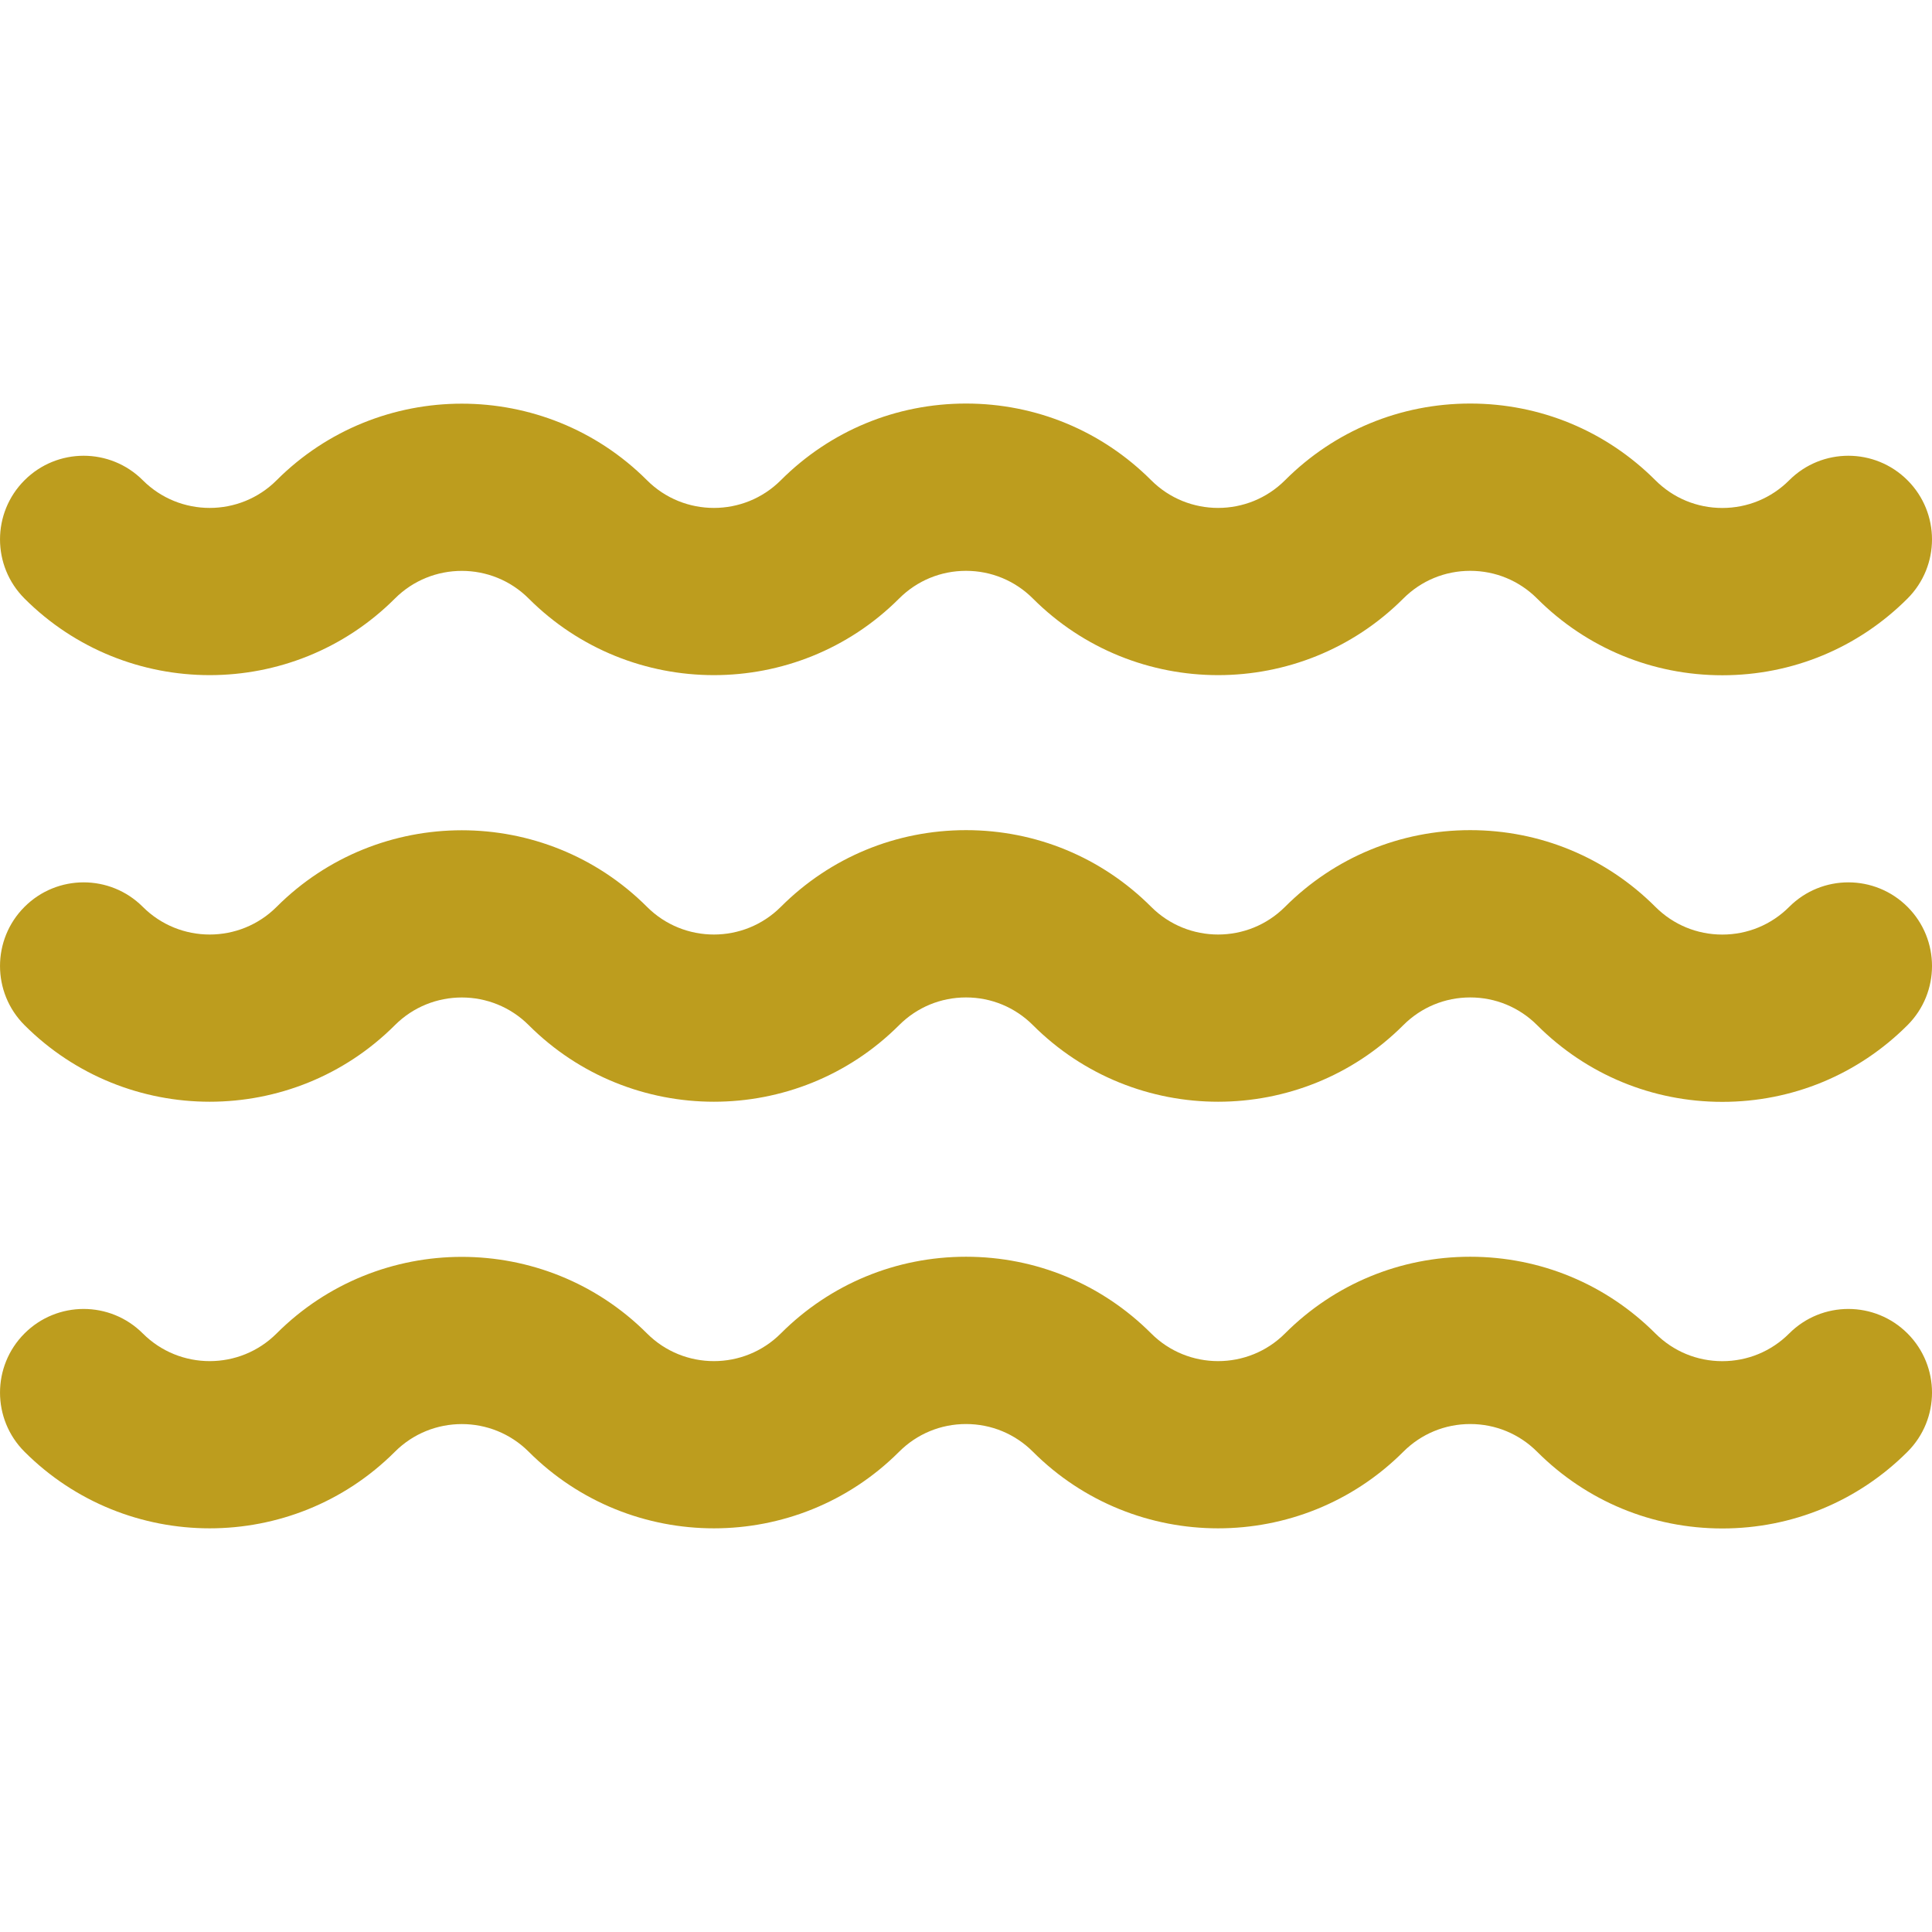<svg xmlns="http://www.w3.org/2000/svg" version="1.1" id="Capa_1" x="0px" y="0px" viewBox="0 0 461.941 461.941" style="enable-background:new 0 0 461.941 461.941" xml:space="preserve"><g><path d="M94.42,143.113c8.82-8.82,23.171-8.82,31.993,0c24.416,24.416,64.145,24.416,88.561,0 c4.273-4.273,9.954-6.626,15.997-6.626s11.724,2.354,15.997,6.626c24.416,24.416,64.145,24.416,88.561,0 c4.273-4.273,9.954-6.626,15.997-6.626s11.724,2.354,15.997,6.626c11.828,11.828,27.554,18.342,44.28,18.342 c16.728,0,32.453-6.514,44.281-18.342c7.811-7.811,7.81-20.474-0.001-28.284c-7.811-7.811-20.474-7.811-28.284,0 c-4.272,4.273-9.953,6.626-15.996,6.626s-11.724-2.354-15.996-6.625c-11.827-11.828-27.554-18.342-44.28-18.343 c-0.002,0,0,0-0.001,0c-16.726,0-32.453,6.515-44.281,18.342c-8.82,8.821-23.174,8.819-31.992,0.001 c-11.827-11.828-27.554-18.342-44.28-18.343c-0.002,0,0,0-0.001,0c-16.726,0-32.453,6.515-44.281,18.342 c-8.82,8.821-23.174,8.82-31.992,0c-24.417-24.417-64.146-24.417-88.562,0c-8.82,8.82-23.172,8.82-31.994,0 c-7.811-7.811-20.474-7.811-28.284,0s-7.81,20.474,0.001,28.284C30.274,167.529,70.002,167.529,94.42,143.113z" fill="#bd9d1e"/><path d="M427.799,216.829c-4.272,4.273-9.953,6.626-15.996,6.626s-11.724-2.354-15.996-6.625 c-11.827-11.828-27.554-18.342-44.28-18.343c-0.002,0,0,0-0.001,0c-16.726,0-32.453,6.515-44.281,18.342 c-8.82,8.821-23.174,8.819-31.992,0.001c-11.827-11.828-27.554-18.342-44.28-18.343c-0.002,0,0,0-0.001,0 c-16.726,0-32.453,6.515-44.281,18.342c-8.82,8.821-23.174,8.82-31.992,0c-24.417-24.417-64.146-24.417-88.562,0 c-8.82,8.82-23.172,8.82-31.994,0c-7.811-7.811-20.474-7.811-28.284,0s-7.81,20.474,0.001,28.284 c24.416,24.416,64.144,24.416,88.562,0c8.82-8.82,23.171-8.82,31.993,0c24.416,24.416,64.145,24.416,88.561,0 c4.273-4.273,9.954-6.626,15.997-6.626s11.724,2.354,15.997,6.626c24.416,24.416,64.145,24.416,88.561,0 c4.273-4.273,9.954-6.626,15.997-6.626s11.724,2.354,15.997,6.626c11.828,11.828,27.554,18.342,44.28,18.342 c16.728,0,32.453-6.514,44.281-18.342c7.811-7.811,7.81-20.474-0.001-28.284C448.272,209.018,435.609,209.018,427.799,216.829z" fill="#bd9d1e"/><path d="M427.799,318.829c-4.272,4.273-9.953,6.626-15.996,6.626s-11.724-2.354-15.996-6.625 c-11.827-11.828-27.554-18.342-44.28-18.343c-0.002,0,0,0-0.001,0c-16.726,0-32.453,6.515-44.281,18.342 c-8.82,8.821-23.174,8.819-31.992,0.001c-11.827-11.828-27.554-18.342-44.28-18.343c-0.002,0,0,0-0.001,0 c-16.726,0-32.453,6.515-44.281,18.342c-8.82,8.82-23.174,8.821-31.992,0c-24.417-24.417-64.146-24.417-88.562,0 c-8.82,8.82-23.172,8.82-31.994,0c-7.811-7.811-20.474-7.811-28.284,0s-7.81,20.474,0.001,28.284 c24.416,24.416,64.144,24.416,88.562,0c8.82-8.82,23.171-8.82,31.993,0c24.416,24.416,64.145,24.416,88.561,0 c4.273-4.273,9.954-6.626,15.997-6.626s11.724,2.354,15.997,6.626c24.416,24.416,64.145,24.416,88.561,0 c4.273-4.273,9.954-6.626,15.997-6.626s11.724,2.354,15.997,6.626c11.828,11.828,27.554,18.342,44.28,18.342 c16.728,0,32.453-6.514,44.281-18.342c7.811-7.811,7.81-20.474-0.001-28.284C448.272,311.018,435.609,311.018,427.799,318.829z" fill="#bd9d1e"/></g></svg>